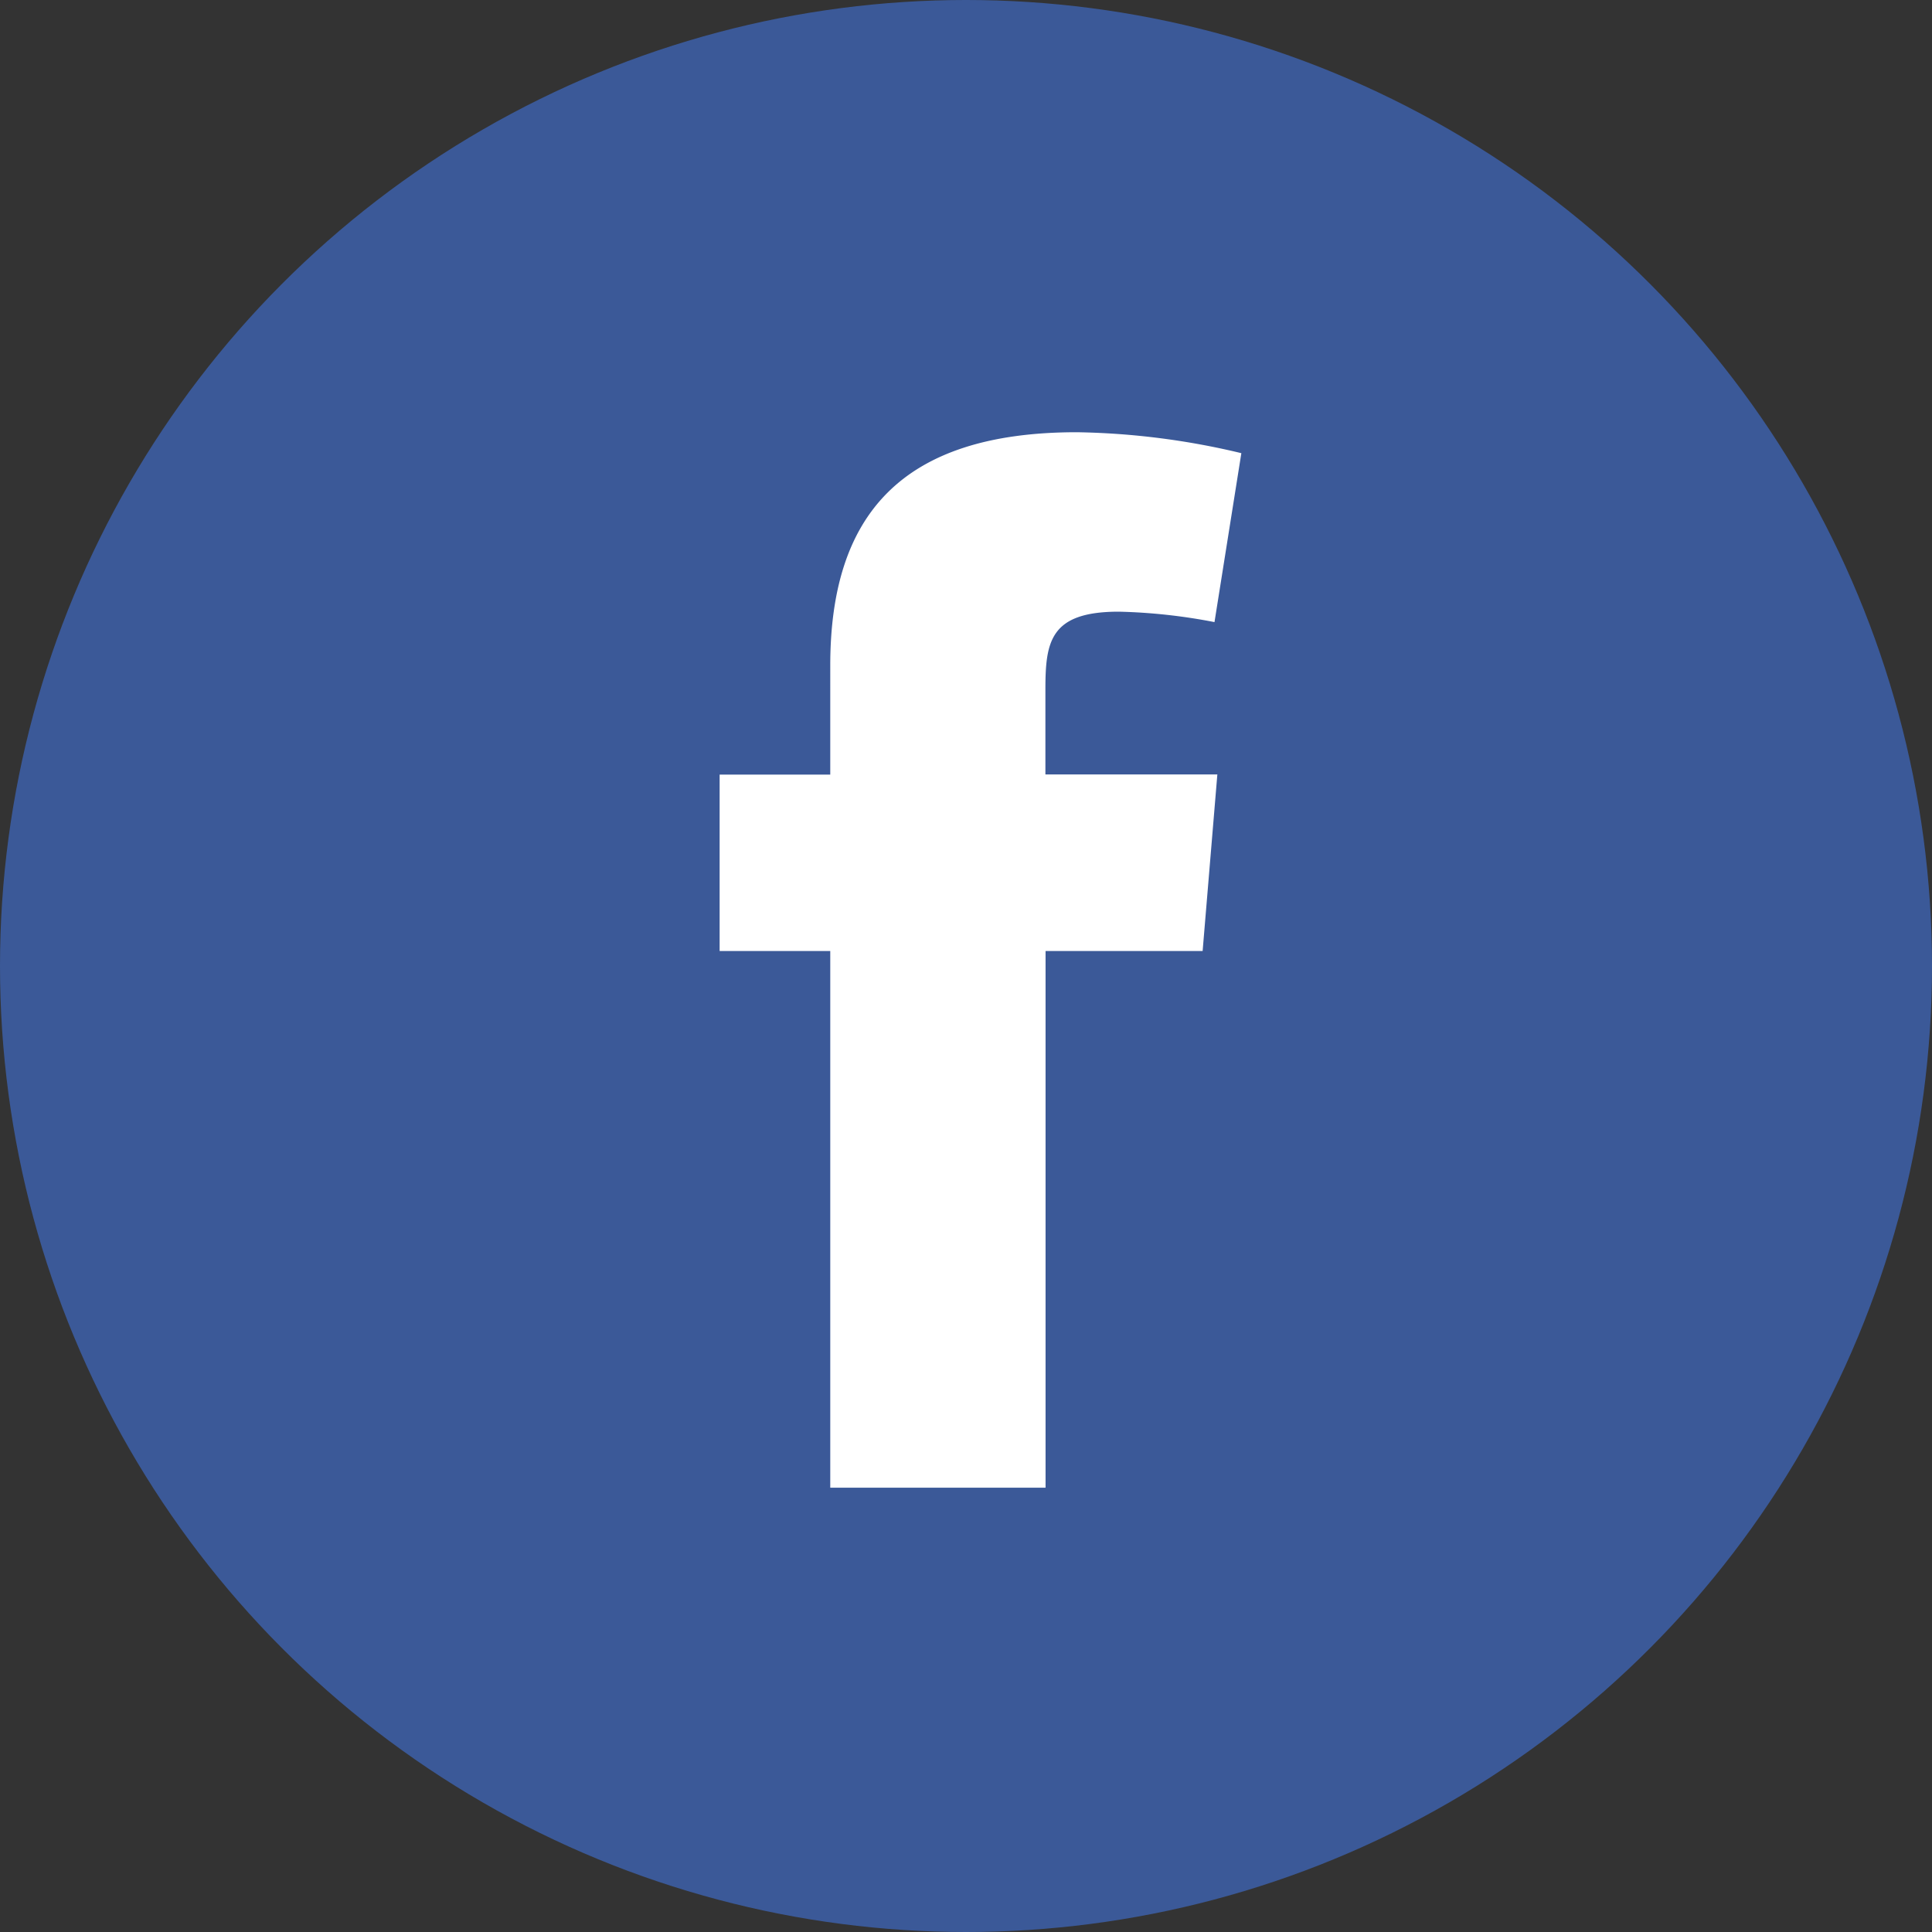 <svg id="Facebook" xmlns="http://www.w3.org/2000/svg" width="50" height="50" viewBox="0 0 50 50">
  <rect x="0" y="0" width="50" height="50" fill="#333333" stroke="none"/>
  <circle id="Elipse_10" data-name="Elipse 10" cx="25" cy="25" r="25" transform="translate(0 0)" fill="#3b5998"/>
  <path id="Trazado_82" data-name="Trazado 82" d="M31.807,17.914a14.648,14.648,0,0,0-2.476-.27c-1.78,0-1.9.774-1.9,2.012v2.2h4.45L31.5,26.426H27.435V40.315H21.863V26.426H19V21.86h2.863V19.036c0-3.869,1.818-6.036,6.383-6.036a19.421,19.421,0,0,1,4.256.542Z" transform="translate(-0.376 -1.814)" fill="#fff" fill-rule="evenodd"/>
</svg>
